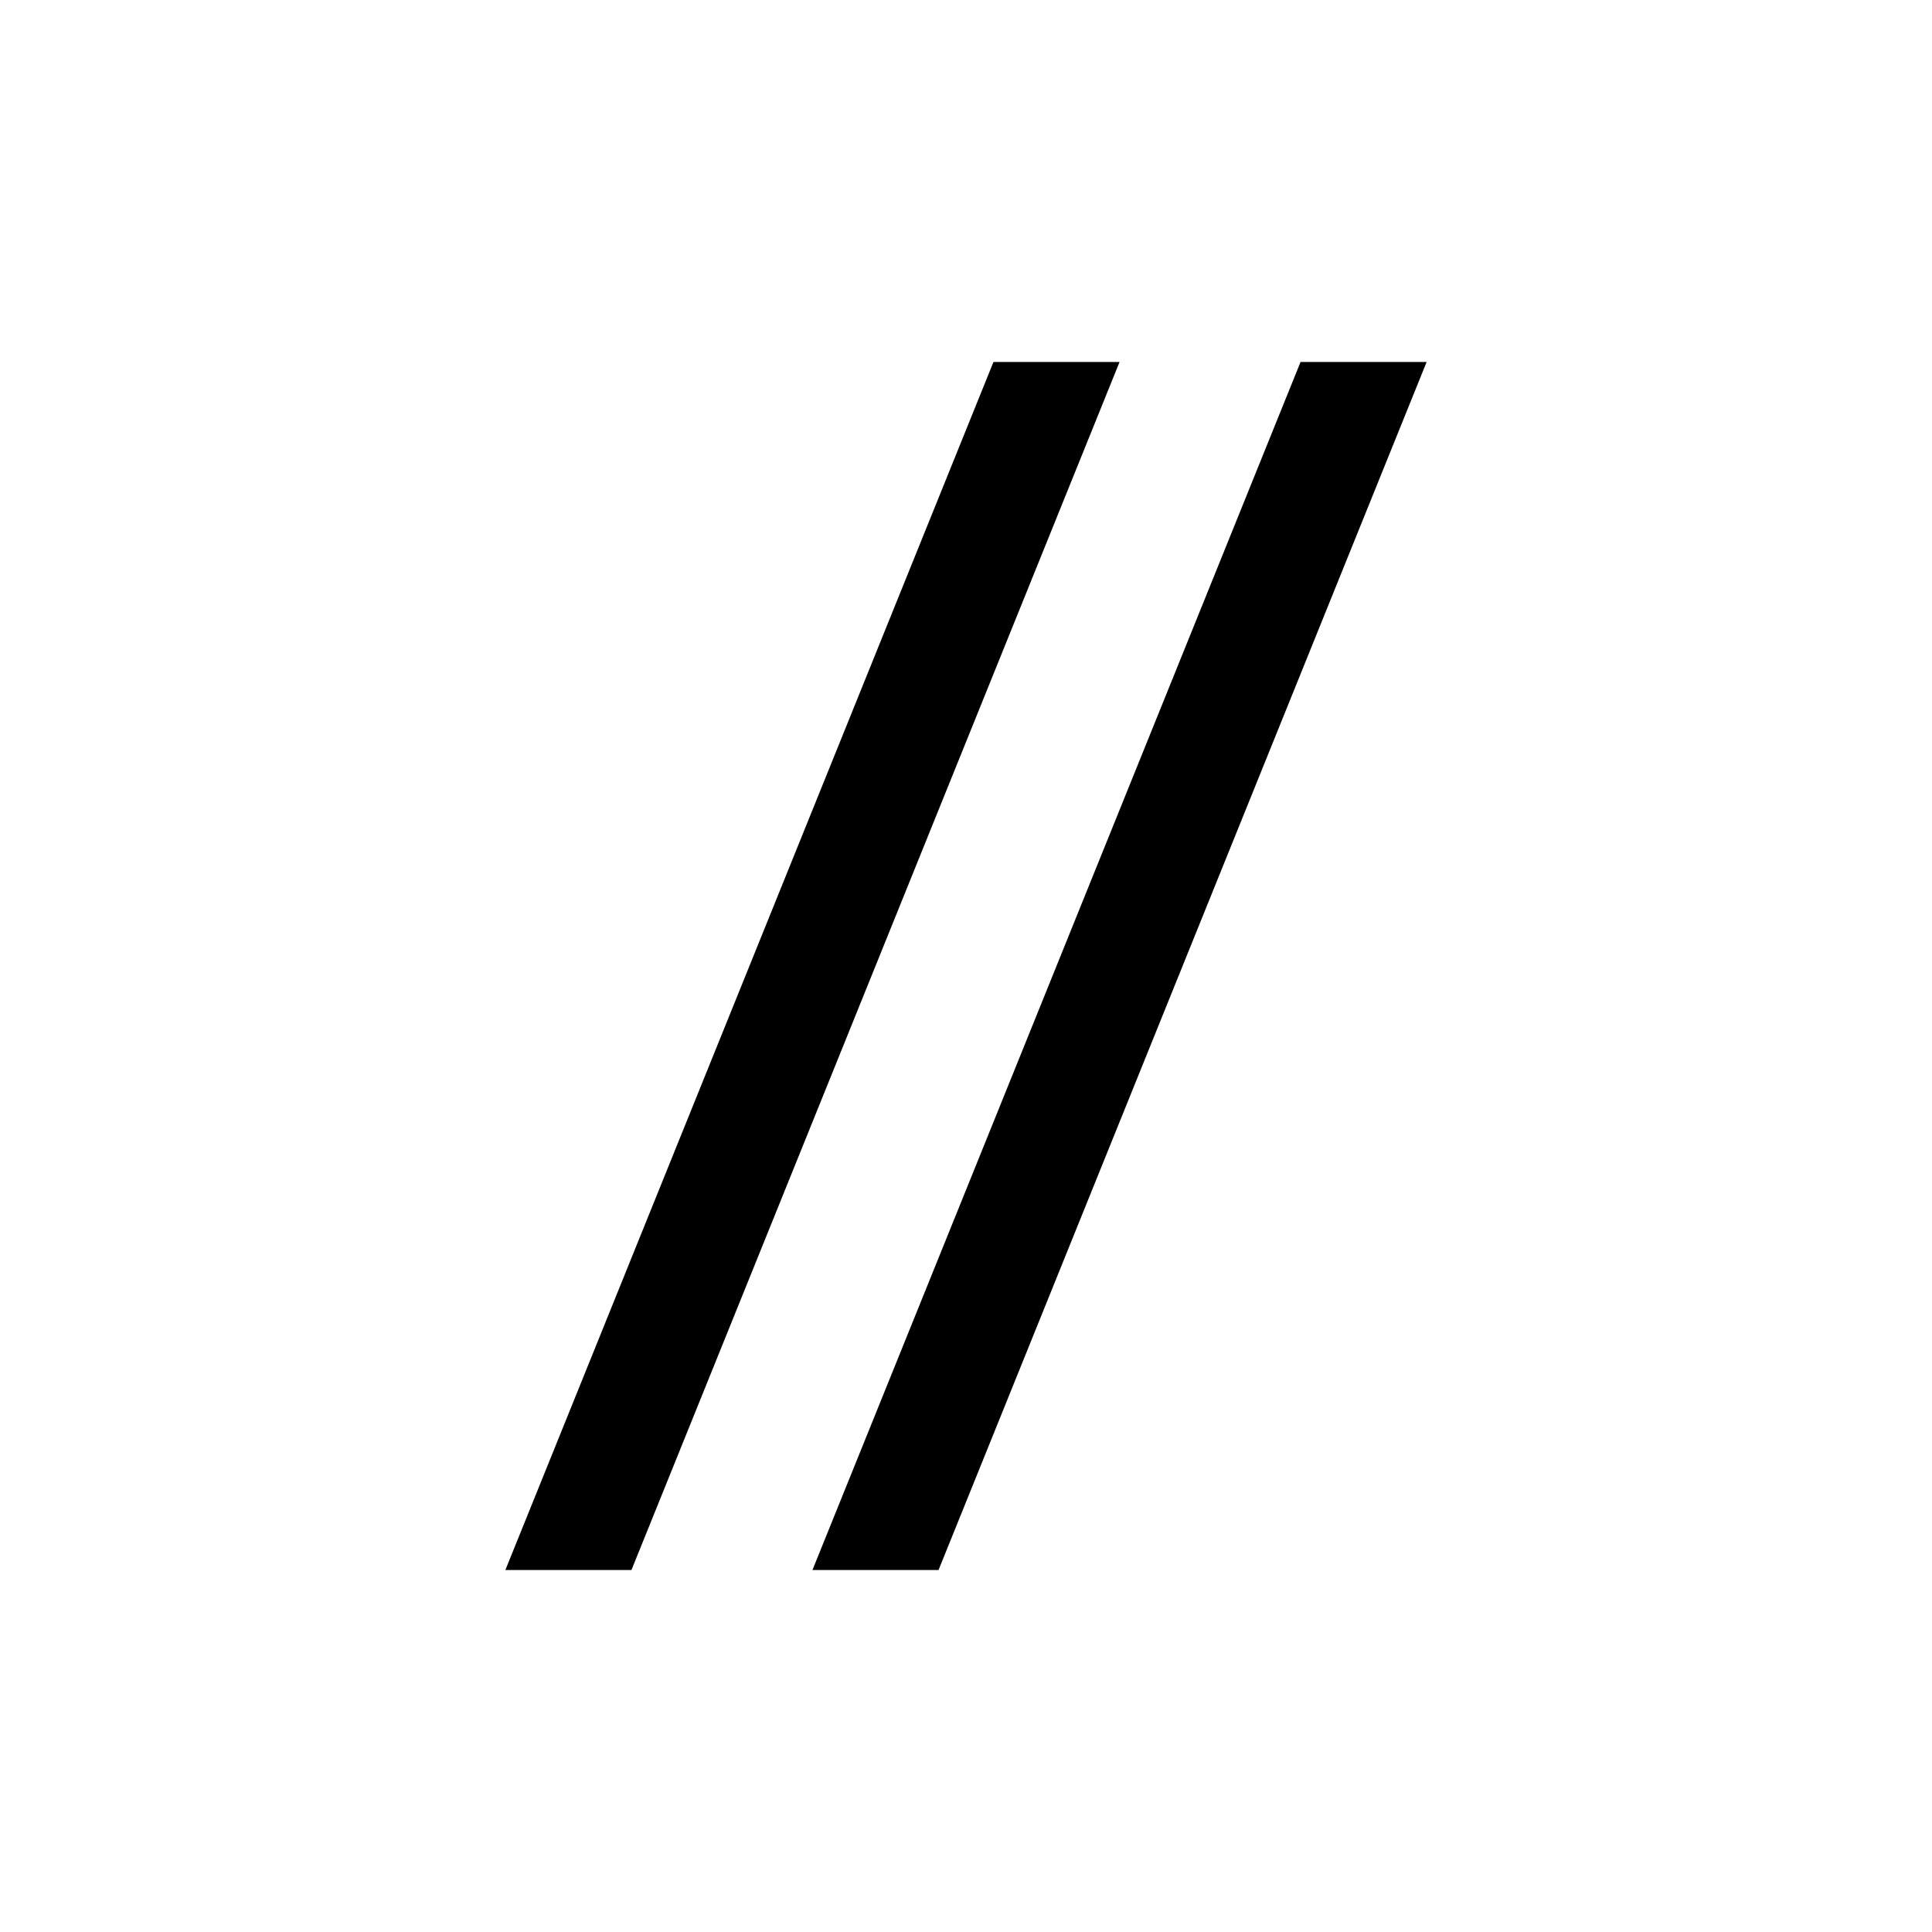 <svg xmlns="http://www.w3.org/2000/svg" viewBox="0 0 19 19"><style>polygon{fill:#999;opacity:.8}</style><path d="M11.01 3.56H9.77l-4.8 11.88h1.24l4.8-11.88zM14.03 3.56h-1.24l-4.8 11.88h1.24l4.8-11.88z"/></svg>